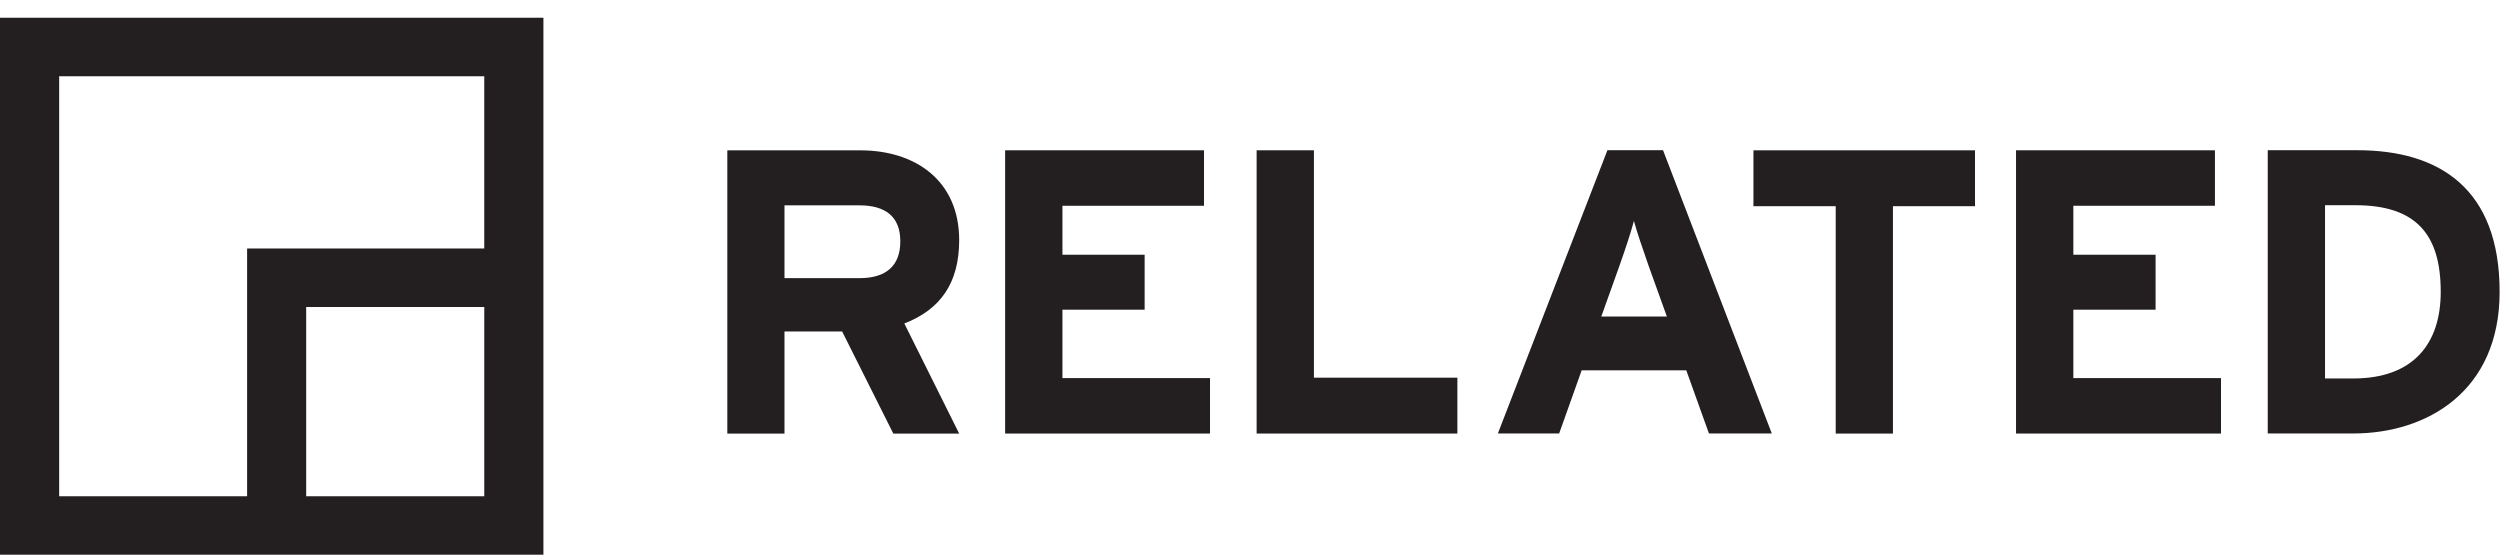 <?xml version="1.0" encoding="UTF-8" standalone="no"?>
<svg id="svg5066" xmlns:rdf="http://www.w3.org/1999/02/22-rdf-syntax-ns#" xmlns="http://www.w3.org/2000/svg" height="26" width="117" version="1.1" xmlns:cc="http://creativecommons.org/ns#" xmlns:dc="http://purl.org/dc/elements/1.1/" viewBox="0 0 117 26">
<g id="layer1" transform="translate(0 -1026.4)">
<g id="g5025" transform="translate(-535.48 670.3)">
<path id="path4184" d="m535.48 382.06h25.432v-25.13h-25.432v25.13zm2.769-22.391h19.894v8.06h-11.098v11.596h-8.796v-19.656zm11.56 10.799h8.335v8.857h-8.335v-8.857z" fill="#231f20"/>
<g id="g4186" transform="matrix(1.25 0 0 -1.25 580.37 367.34)">
<path id="path4188" d="m0 0c0 2.256-1.67 3.363-3.693 3.363h-4.988v-10.605h2.14v3.823h2.159l1.916-3.823h2.466l-2.054 4.123c1.364 0.528 2.054 1.529 2.054 3.119m-3.736-1.422h-2.805v2.726h2.805c0.946 0 1.532-0.397 1.532-1.348 0-0.924-0.541-1.378-1.532-1.378" fill="#231f20"/>
</g>
<g id="g4190" transform="matrix(1.25 0 0 -1.25 582.52 376.39)">
<path id="path4192" d="m0 0v10.605h7.446v-2.077h-5.3v-1.833h3.077v-2.058h-3.077v-2.561h5.525v-2.076h-7.671z" fill="#231f20"/>
</g>
<g id="g4194" transform="matrix(1.25 0 0 -1.25 594.29 376.39)">
<path id="path4196" d="m0 0v10.605h2.145v-8.513h5.371v-2.092h-7.516z" fill="#231f20"/>
</g>
<g id="g4198" transform="matrix(1.25 0 0 -1.25 613.31 363.13)">
<path id="path4200" d="m0 0h-2.082l-4.102-10.605h2.295l0.842 2.363h3.918l0.848-2.363h2.353l-4.072 10.605zm-2.311-6.226 0.688 1.924c0.219 0.62 0.43 1.256 0.533 1.654 0.108-0.398 0.324-1.034 0.541-1.654l0.692-1.924h-2.454z" fill="#231f20"/>
</g>
<g id="g4202" transform="matrix(1.25 0 0 -1.25 624.07 365.75)">
<path id="path4204" d="m0 0v-8.513h-2.143v8.513h-3.08v2.092h8.295v-2.092h-3.072z" fill="#231f20"/>
</g>
<g id="g4206" transform="matrix(1.25 0 0 -1.25 629.83 376.39)">
<path id="path4208" d="m0 0v10.605h7.447v-2.077h-5.301v-1.833h3.079v-2.058h-3.079v-2.561h5.528v-2.076h-7.674z" fill="#231f20"/>
</g>
<g id="g4210" transform="matrix(1.25 0 0 -1.25 645.8 363.13)">
<path id="path4212" d="m0 0h-3.352v-10.605h3.202c2.754 0 5.48 1.572 5.48 5.302 0 3.88-2.269 5.303-5.33 5.303m-0.15-8.546h-1.057v6.487h1.131c2.265 0 3.201-1.076 3.201-3.244 0-1.941-1.025-3.243-3.275-3.243" fill="#231f20"/>
</g>
</g>
</g>
</svg>
